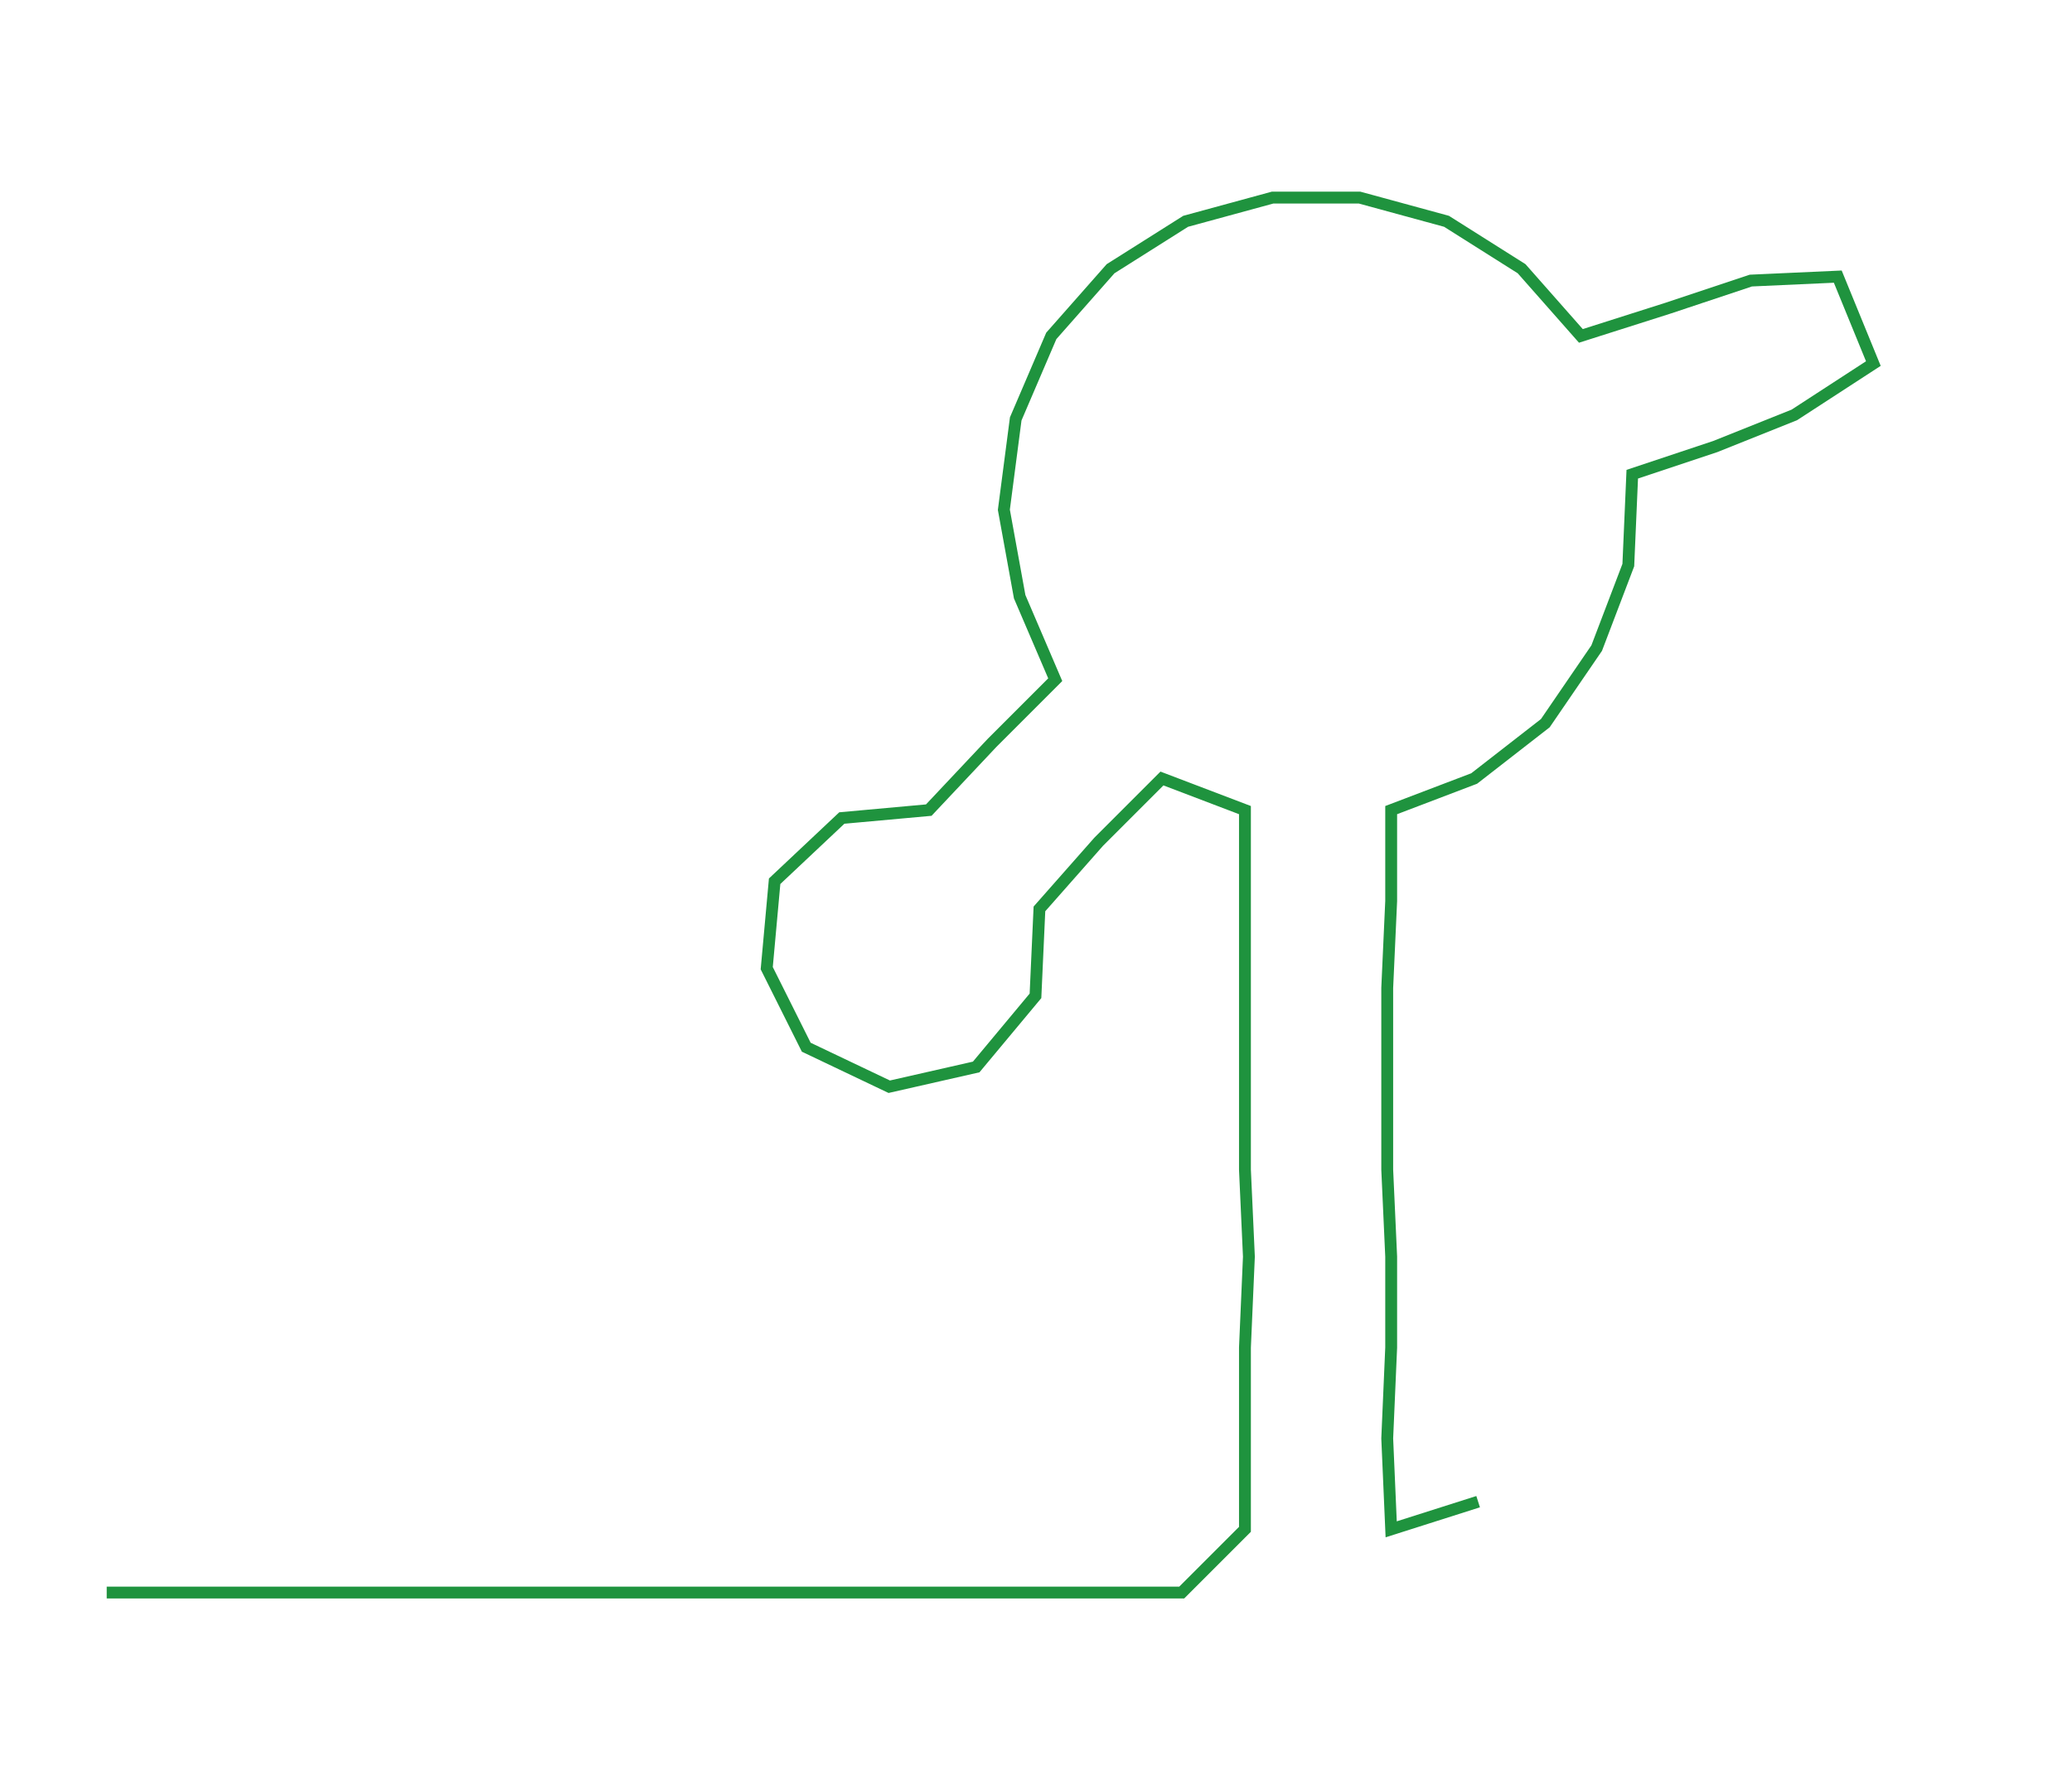 <ns0:svg xmlns:ns0="http://www.w3.org/2000/svg" width="300px" height="259.25px" viewBox="0 0 524.263 453.051"><ns0:path style="stroke:#1f933e;stroke-width:3px;fill:none;" d="M27 403 L27 403 L50 403 L72 403 L95 403 L118 403 L140 403 L163 403 L186 403 L208 403 L231 403 L254 403 L276 403 L299 403 L315 387 L315 364 L315 341 L316 318 L315 296 L315 273 L315 250 L315 228 L315 205 L294 197 L278 213 L263 230 L262 252 L247 270 L225 275 L204 265 L194 245 L196 223 L213 207 L235 205 L251 188 L267 172 L258 151 L254 129 L257 106 L266 85 L281 68 L300 56 L322 50 L344 50 L366 56 L385 68 L400 85 L422 78 L443 71 L465 70 L474 92 L454 105 L434 113 L413 120 L412 143 L404 164 L391 183 L373 197 L352 205 L352 228 L351 250 L351 273 L351 296 L352 318 L352 341 L351 364 L352 387 L374 380" /></ns0:svg>